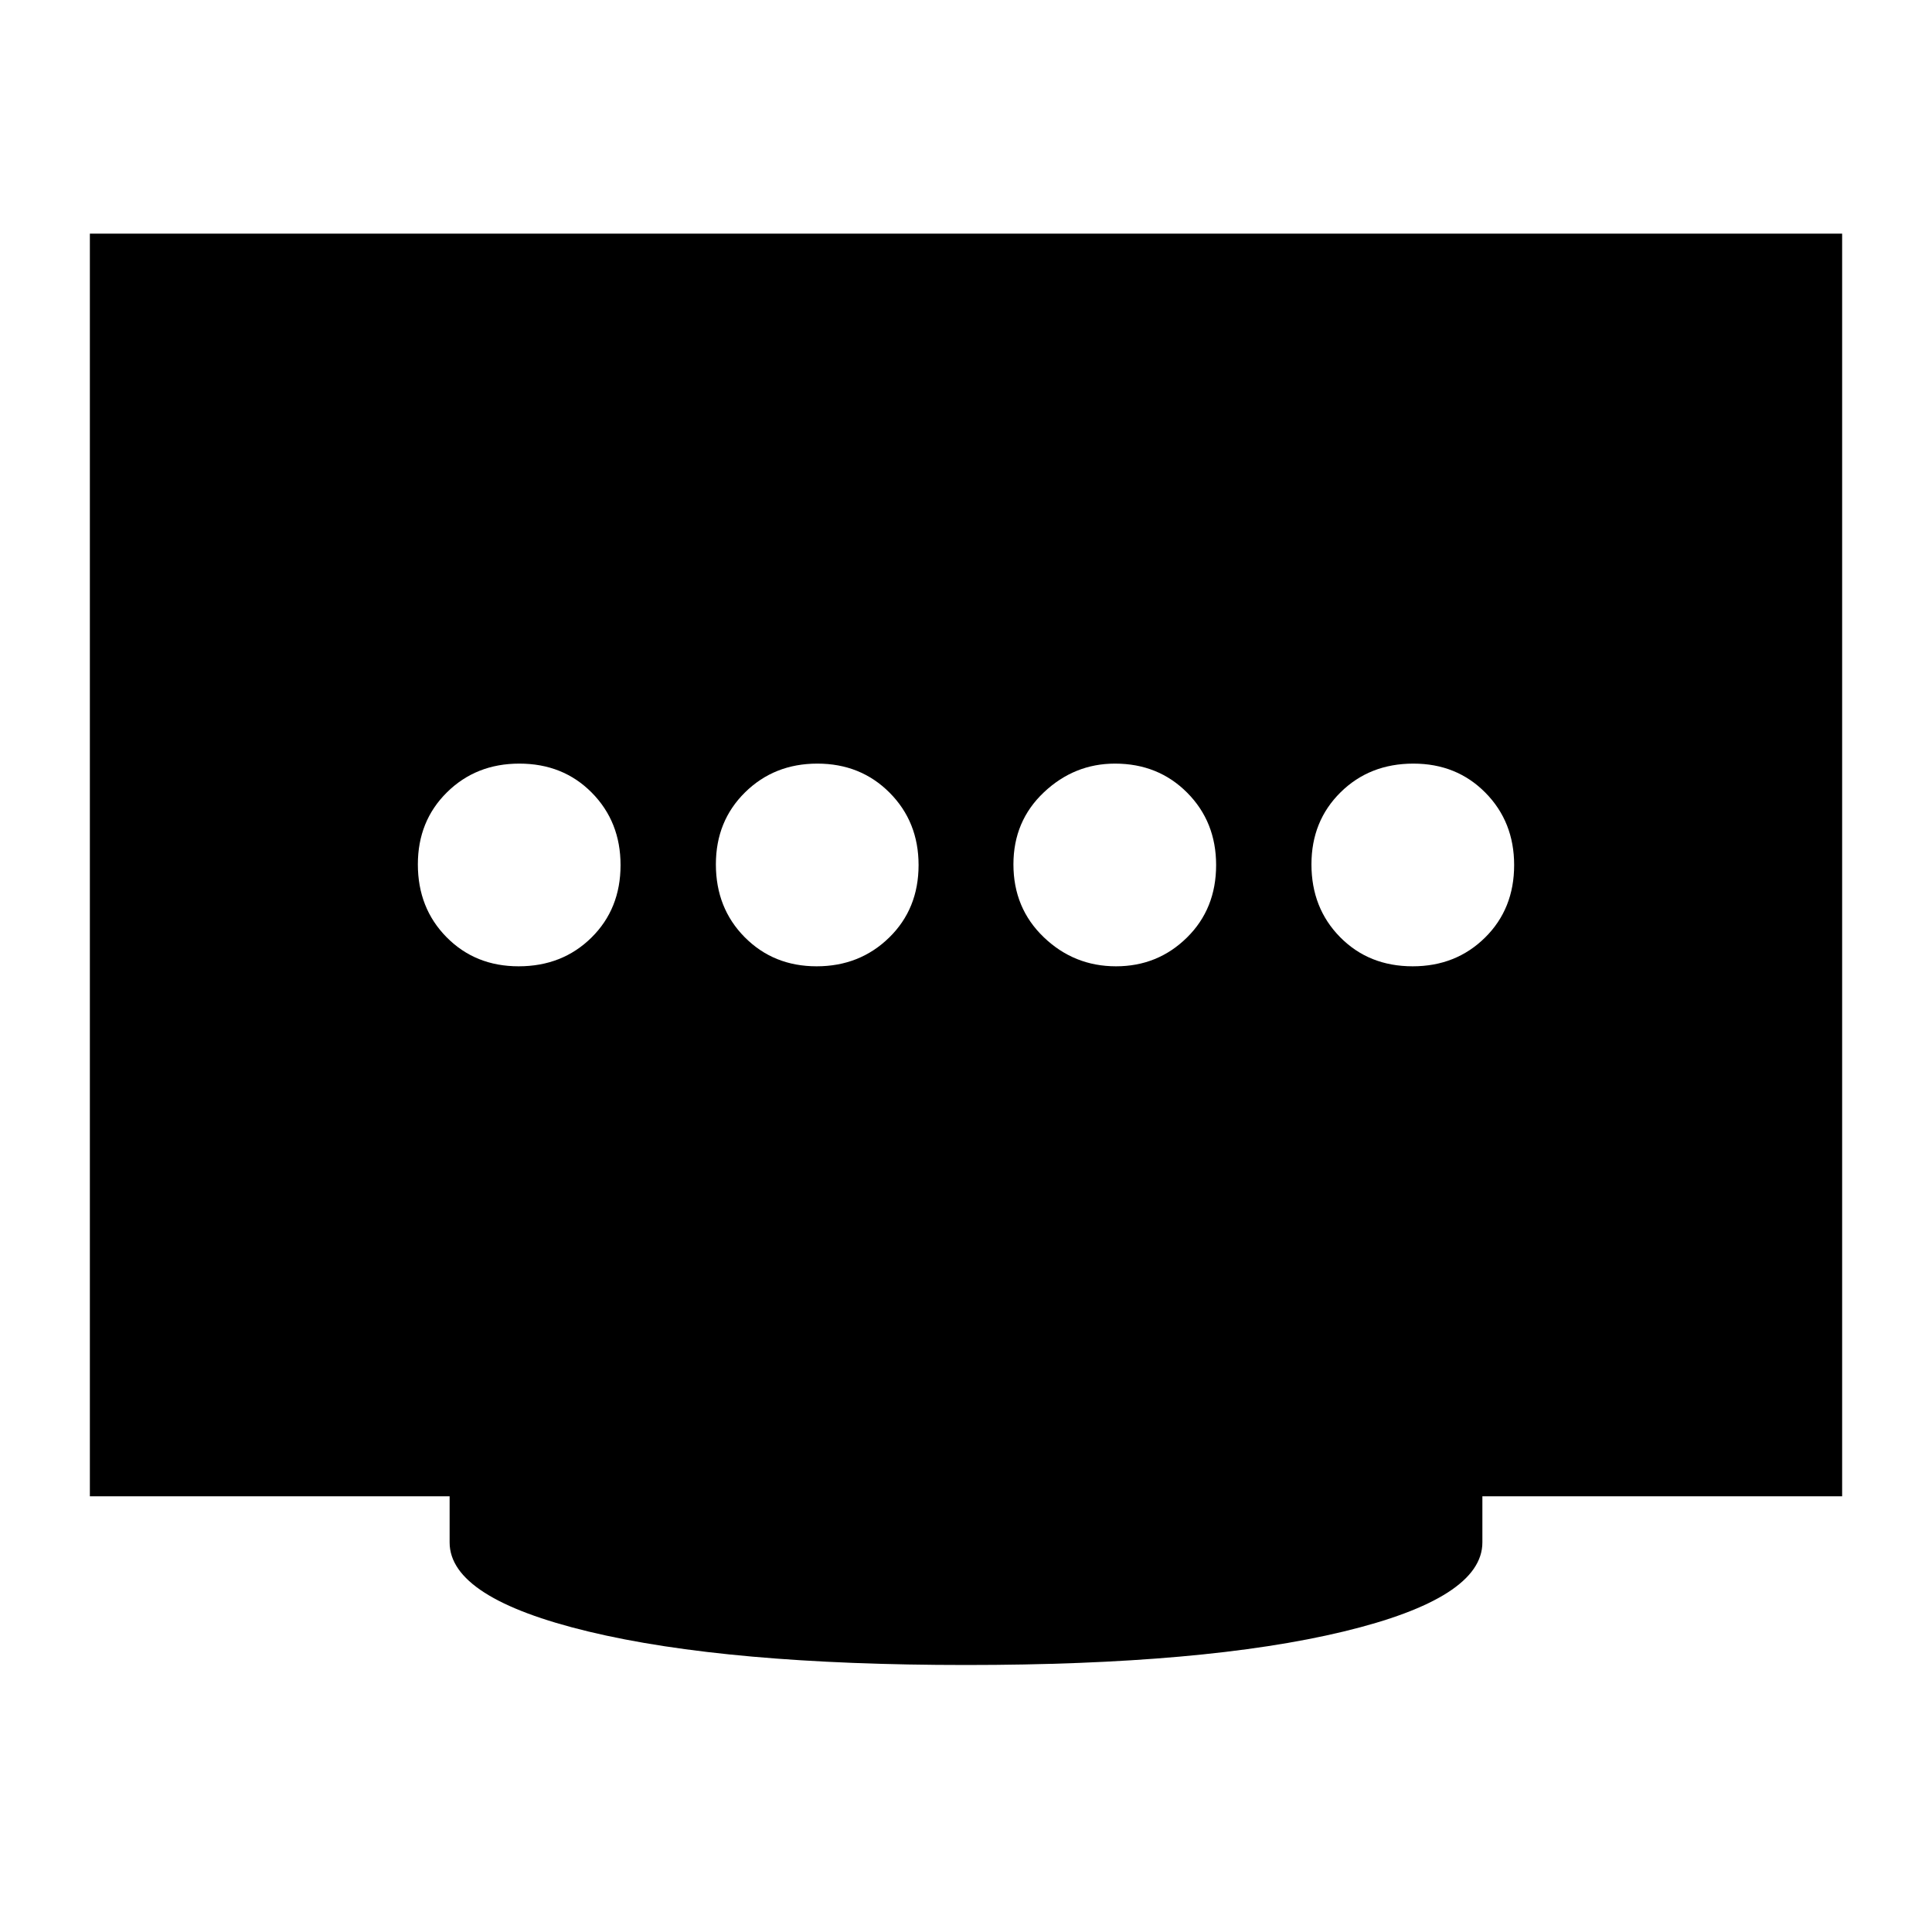 <svg xmlns="http://www.w3.org/2000/svg" height="24" viewBox="0 96 960 960" width="24"><path d="M405.785 576.152q21.411 0 36.03-14.277 14.62-14.276 14.62-36.026 0-21.51-14.396-35.962-14.397-14.452-35.907-14.452-21.409 0-35.912 14.277-14.503 14.276-14.503 35.787 0 21.749 14.329 36.201 14.329 14.452 35.739 14.452Zm-148.091 0q21.75 0 36.202-14.277 14.452-14.276 14.452-36.026 0-21.51-14.277-35.962-14.277-14.452-36.026-14.452-21.51 0-35.962 14.277-14.453 14.276-14.453 35.787 0 21.749 14.277 36.201 14.277 14.452 35.787 14.452Zm296.849 0q20.734 0 35.237-14.277 14.503-14.276 14.503-36.026 0-21.51-14.38-35.962-14.379-14.452-35.864-14.452-20.235 0-35.354 14.277-15.12 14.276-15.12 35.787 0 21.749 15.072 36.201 15.072 14.452 35.906 14.452Zm147.412 0q21.51 0 35.962-14.277 14.453-14.276 14.453-36.026 0-21.51-14.277-35.962-14.277-14.452-35.787-14.452-21.75 0-36.202 14.277-14.452 14.276-14.452 35.787 0 21.749 14.277 36.201 14.277 14.452 36.026 14.452ZM480 923.326q-118.544 0-187.565-16.619-69.022-16.62-69.022-44.294V839.5H44.653V212.087h870.695V839.5H736.587v22.913q0 27.674-69.022 44.294Q598.544 923.326 480 923.326Z"/></svg>